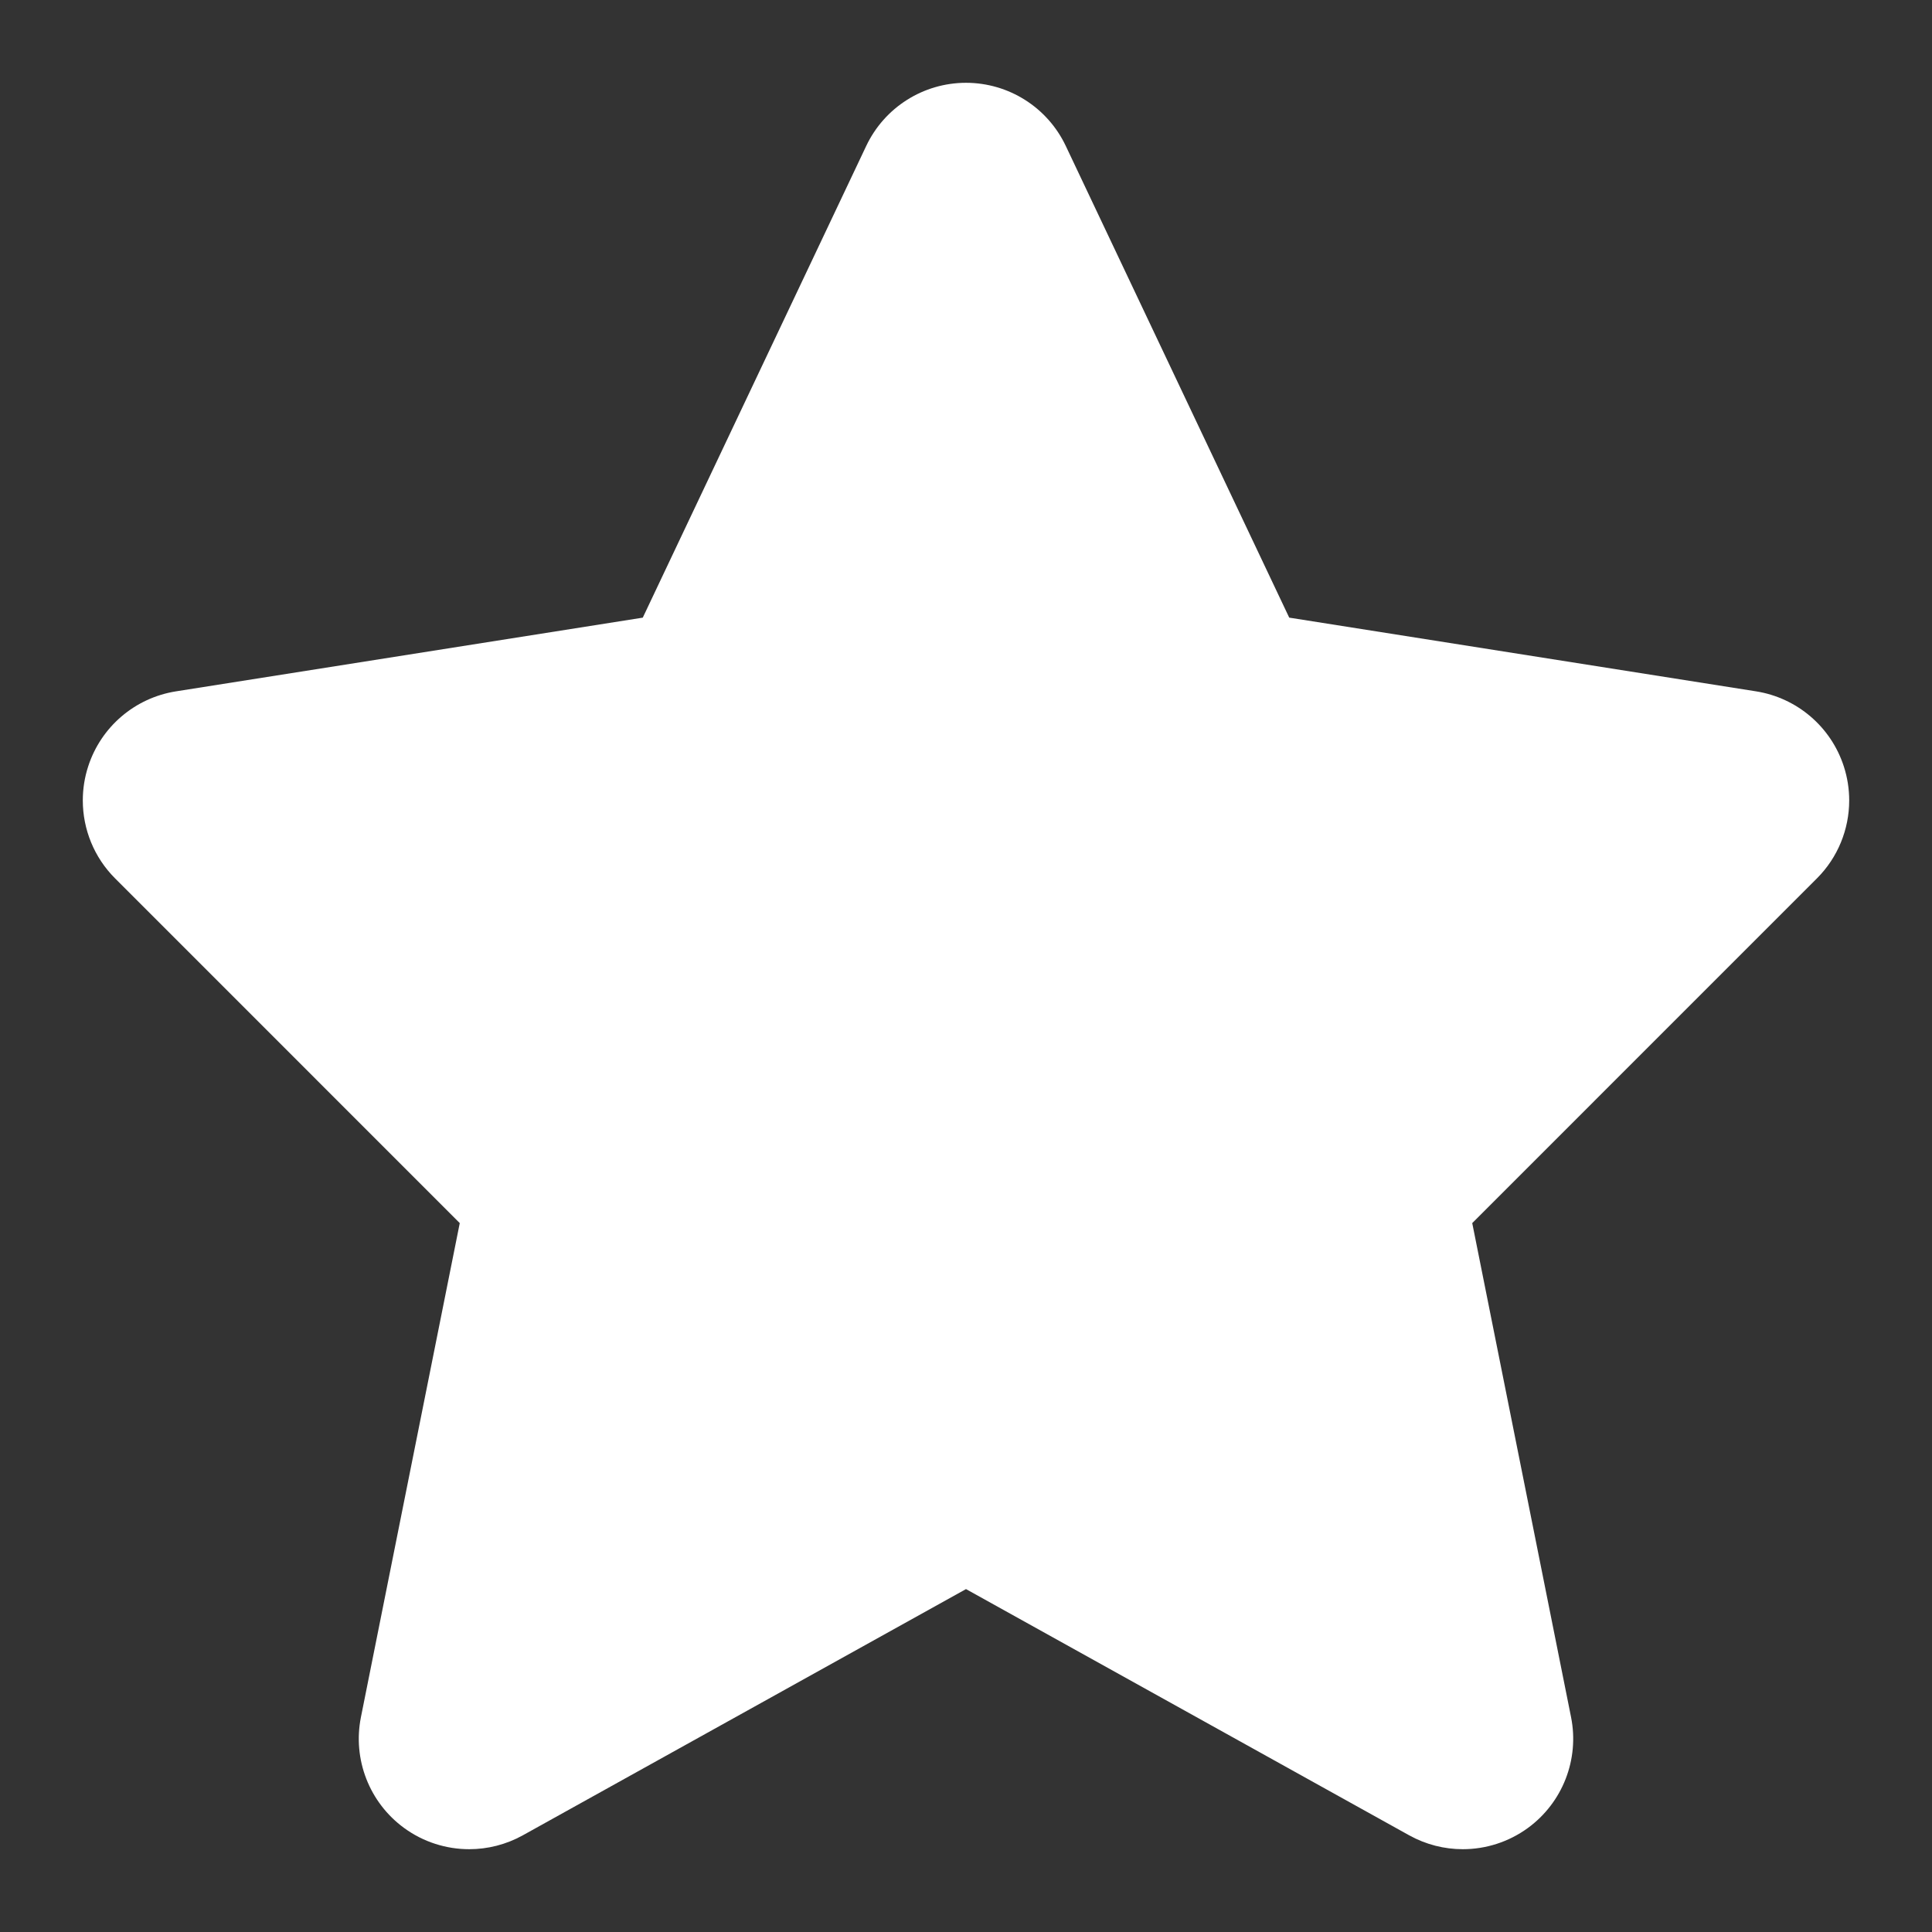 <?xml version="1.0" encoding="utf-8"?>
<!-- Generator: Adobe Illustrator 15.0.0, SVG Export Plug-In  -->
<!DOCTYPE svg PUBLIC "-//W3C//DTD SVG 1.1//EN" "http://www.w3.org/Graphics/SVG/1.1/DTD/svg11.dtd">
<svg version="1.1"
	 xmlns="http://www.w3.org/2000/svg" xmlns:xlink="http://www.w3.org/1999/xlink" xmlns:a="http://ns.adobe.com/AdobeSVGViewerExtensions/3.0/"
	 x="0px" y="0px" width="140px" height="140px" viewBox="-6 -6 140 140" overflow="visible" enable-background="new -6 -6 140 140"
	 xml:space="preserve">
<rect x="-6" y="-6" width="140" height="140" fill="#333333" stroke="none"/>
<defs>
</defs>
<path fill="#FFFFFF" d="M127.607,49.526c-0.93-2.861-3.389-4.959-6.359-5.429l-33.826-5.341L71.23,4.575C69.906,1.781,67.092,0,64,0
	s-5.906,1.781-7.23,4.575L40.578,38.757L6.752,44.098c-2.973,0.47-5.43,2.567-6.359,5.429C0.128,50.338,0,51.173,0,52
	c0,2.089,0.818,4.133,2.344,5.656L27.316,82.63l-7.162,35.802c-0.61,3.057,0.61,6.191,3.129,8.03
	c1.398,1.021,3.055,1.538,4.719,1.538c1.332,0,2.67-0.333,3.883-1.006L64,109.152l32.115,17.842C97.328,127.667,98.666,128,100,128
	c1.662,0,3.318-0.518,4.717-1.538c2.518-1.839,3.739-4.974,3.128-8.03l-7.161-35.802l24.973-24.974
	C127.182,56.133,128,54.089,128,52C128,51.173,127.871,50.338,127.607,49.526z"/>
</svg>
